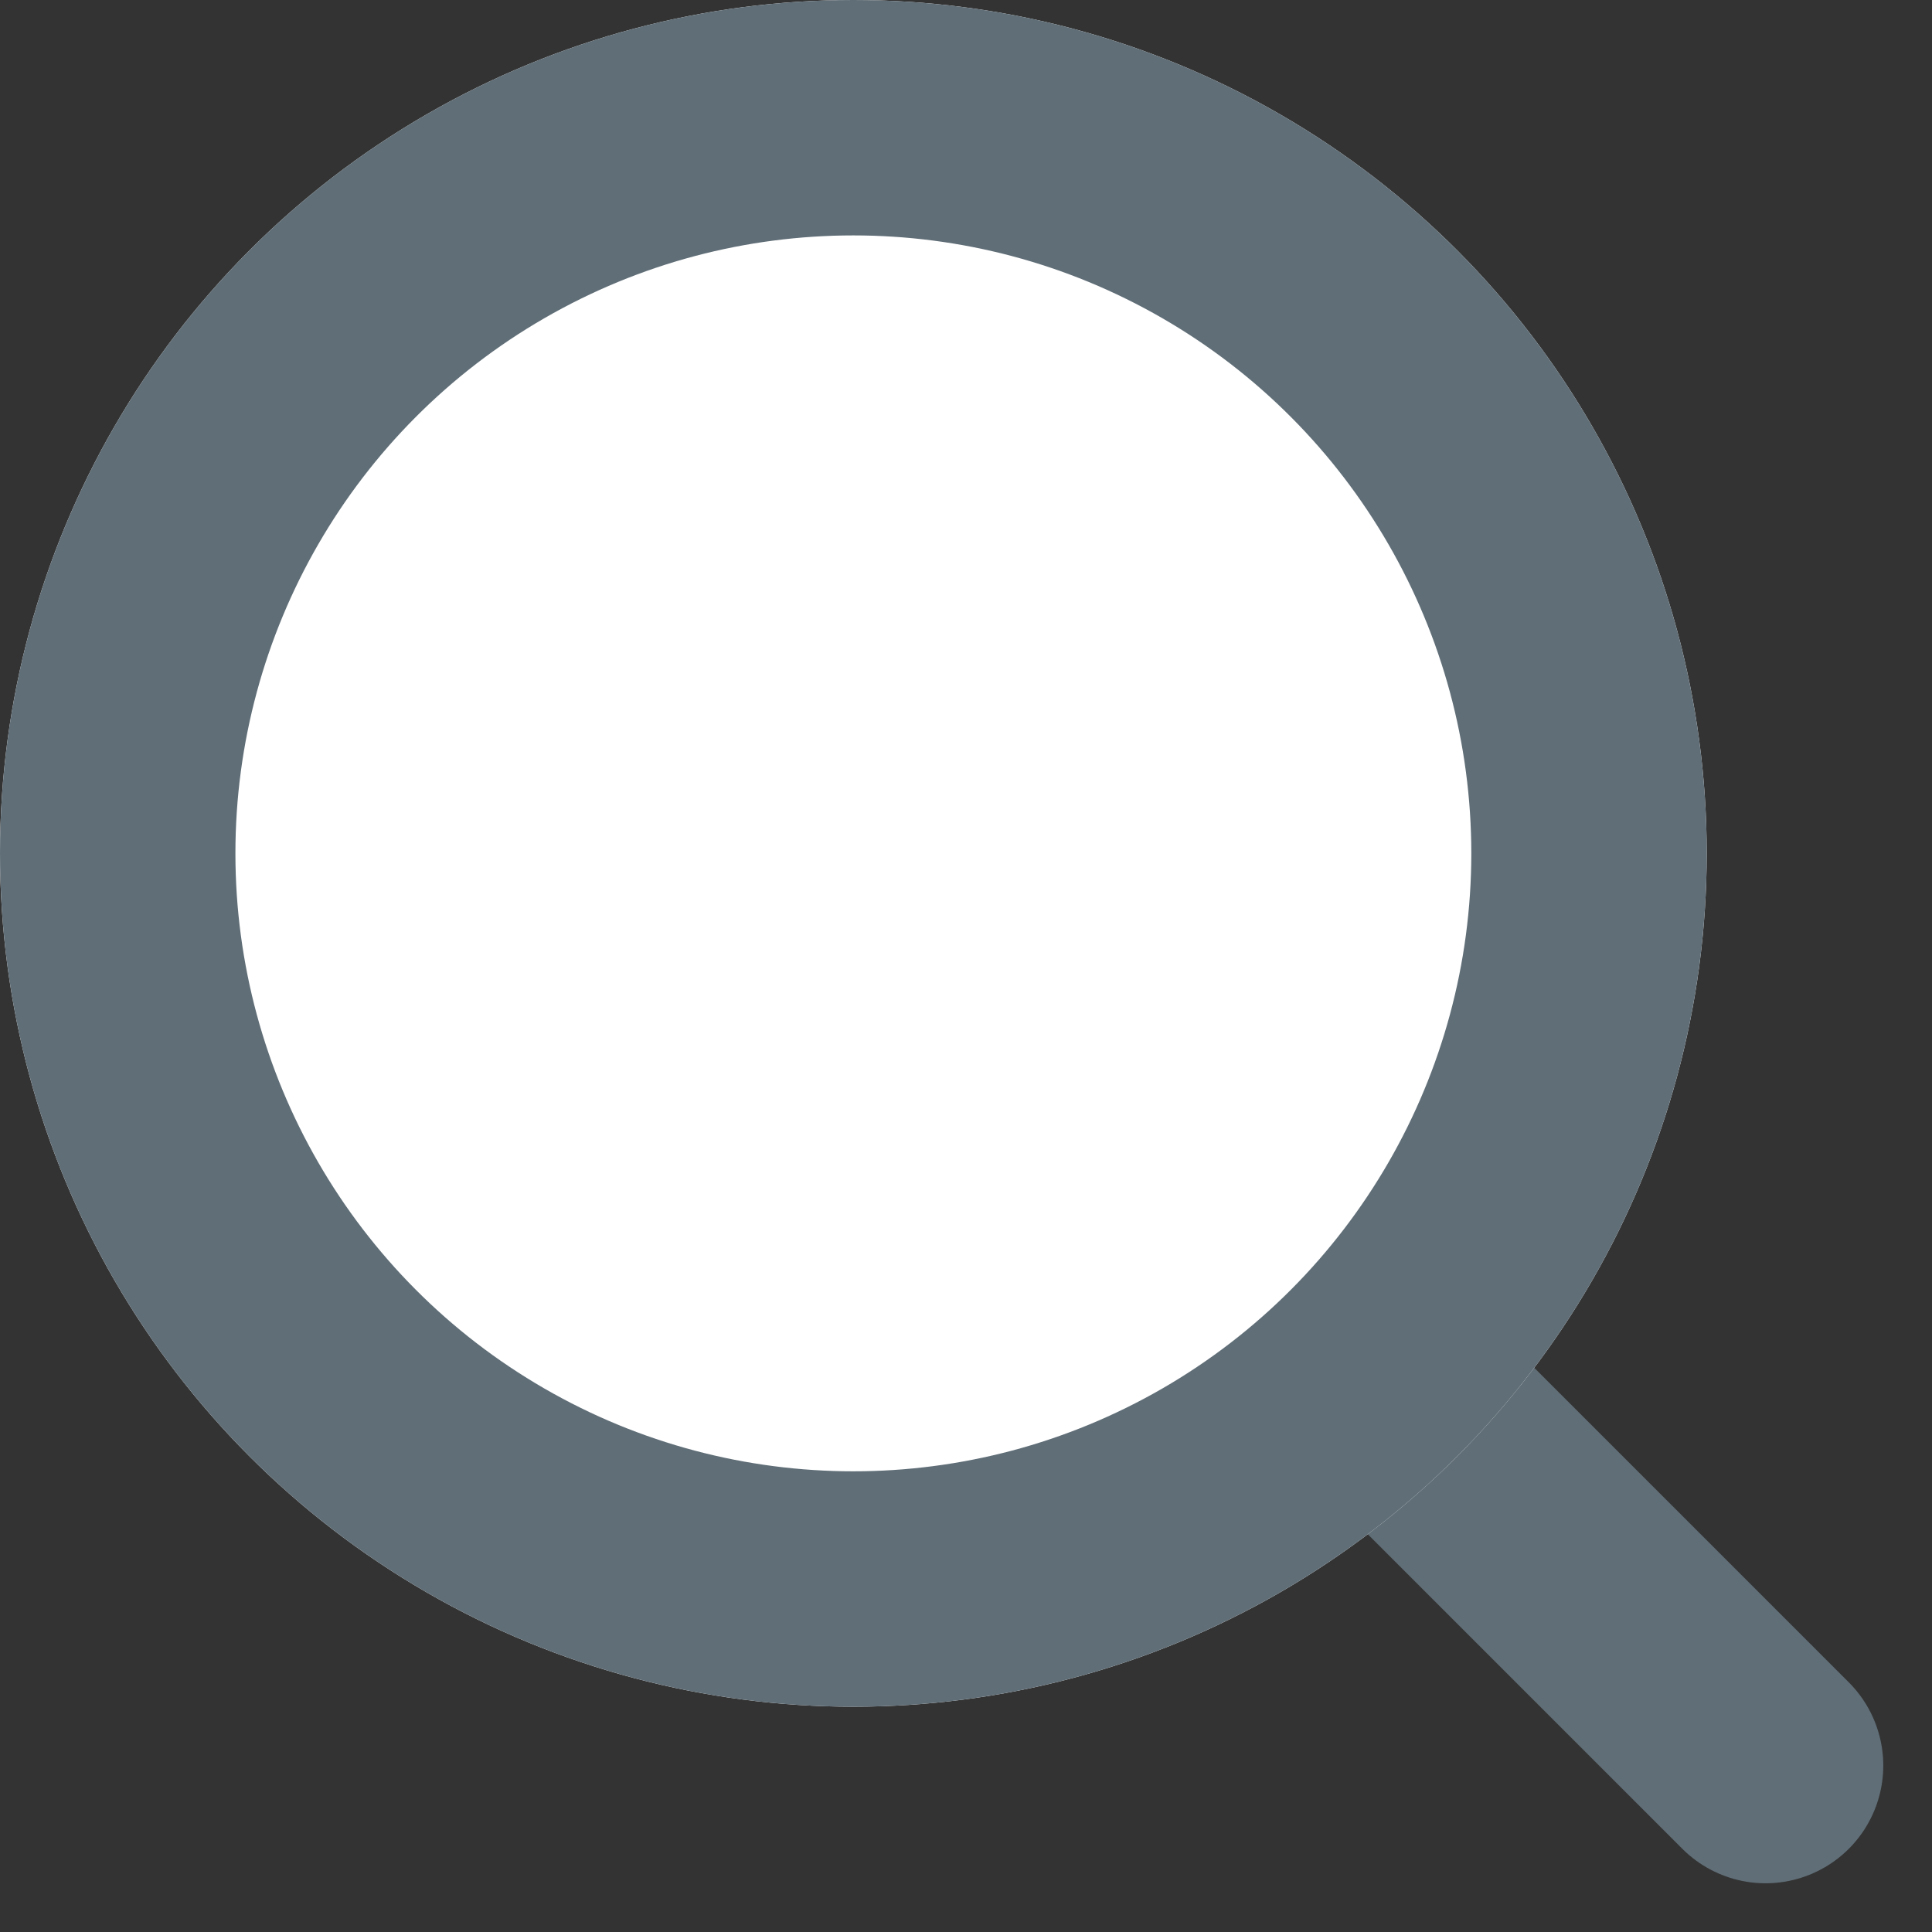 <svg xmlns="http://www.w3.org/2000/svg" width="16.414" height="16.414" viewBox="0 0 16.414 16.414">
  <rect x="0" y="0" width="16.414" height="16.414" fill="#333333" stroke="none"/>
  <g id="グループ_524" data-name="グループ 524" transform="translate(-29 -81)">
    <line id="線_1099" data-name="線 1099" x2="3" y2="3" transform="translate(41 93)" fill="none" stroke="#606e77" stroke-linecap="round" stroke-width="2"/>
    <g id="楕円形_55" data-name="楕円形 55" transform="translate(29 81)" fill="#fff" stroke="#606e77" stroke-width="2">
      <circle cx="7.25" cy="7.25" r="7.25" stroke="none"/>
      <circle cx="7.25" cy="7.25" r="6.25" fill="none"/>
    </g>
  </g>
</svg>
